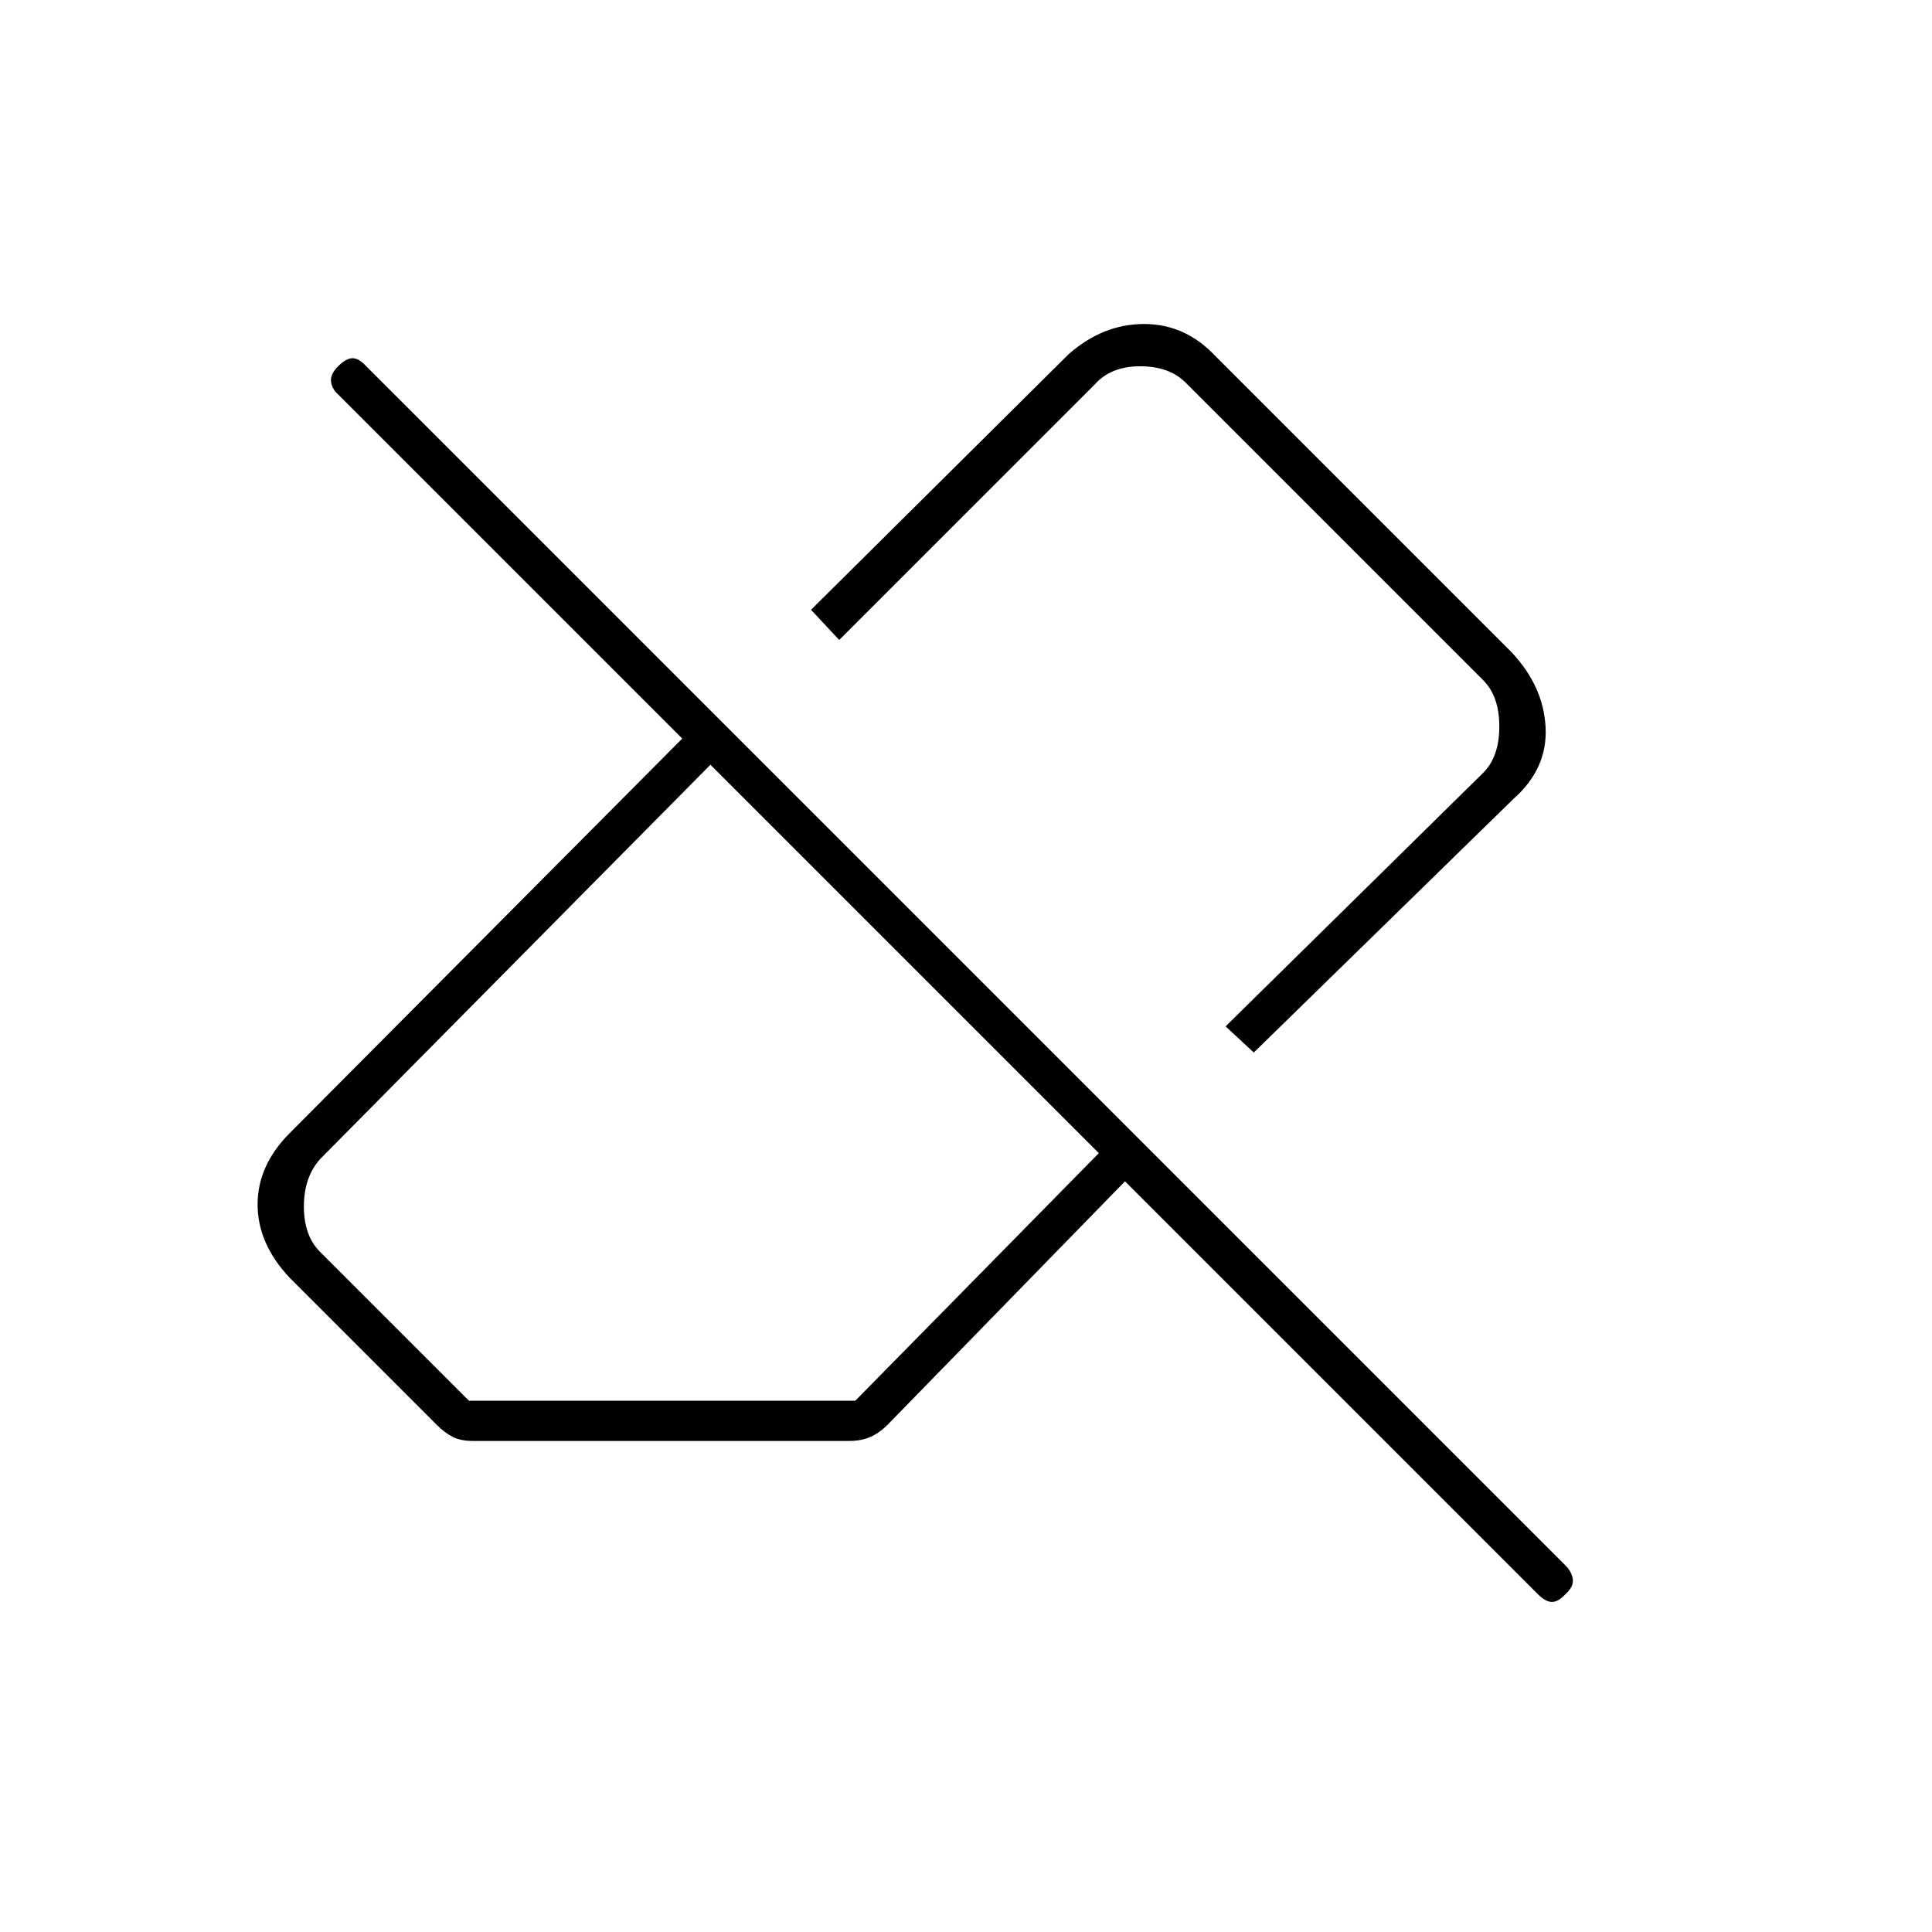 <svg xmlns="http://www.w3.org/2000/svg" height="20" viewBox="0 -960 960 960" width="20"><path d="M764-168 559-373 441-252q-4 4-8.5 6t-10.5 2H235q-6 0-10-2t-8-6l-73-73q-16-17-16-36.5t16-35.5l195-196-171-171q-3-2.667-3.5-6.333Q164-774 168-778t7.167-4q3.166 0 6.833 4l595.919 595.919Q781-179 781.5-175.318T778-168q-3.667 4-6.833 4-3.167 0-7.167-4Zm-531-96h192l121-123-193-193-194 196q-8 9-8 23.5t8 22.5l74 74Zm390-173-14-13 128-126q8-8 8-23t-8-23L589-770q-8-8-22.5-8t-22.5 9L417-642l-14-15 128-127q17-15 37.5-15t35.5 16l147 147q16 17 17 37.5T752-563L623-437ZM513-546Zm-63 64Z"/></svg>